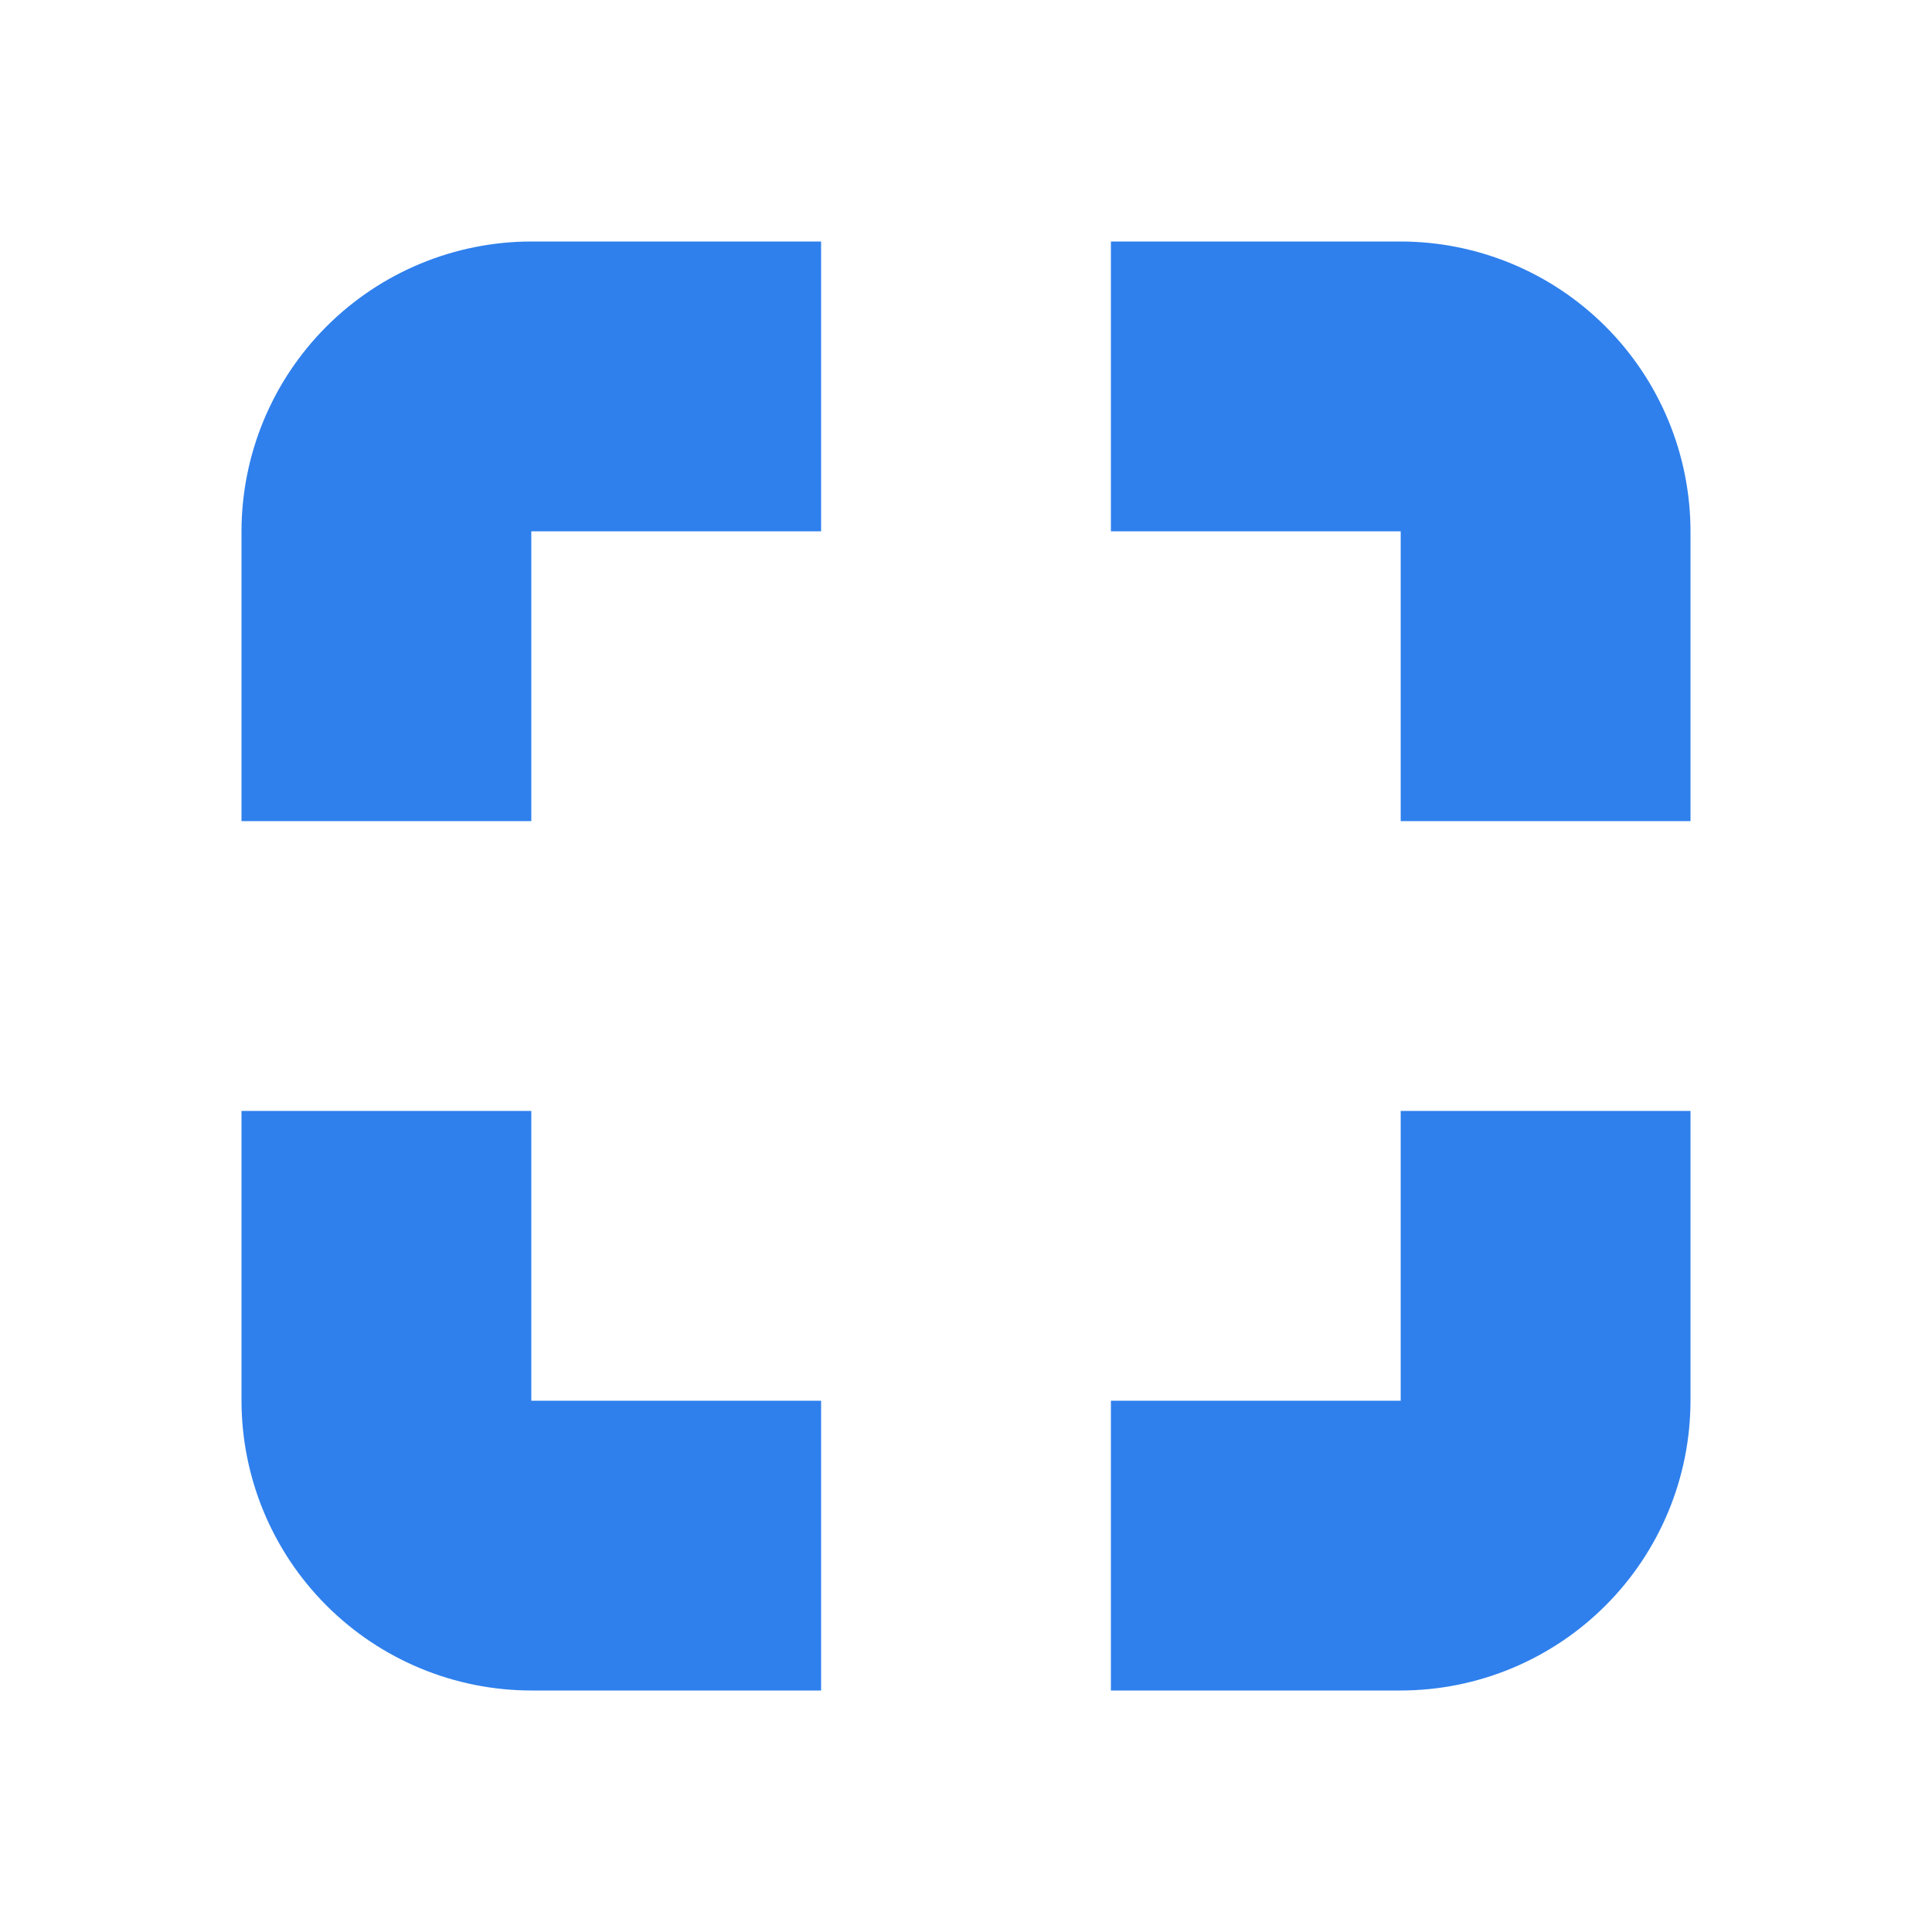 <svg width="64" height="64" viewBox="0 0 64 64" fill="none" xmlns="http://www.w3.org/2000/svg">
<path d="M17.6 27.2H8V17.6C8.003 15.055 9.015 12.614 10.815 10.815C12.614 9.015 15.055 8.003 17.6 8H27.2V17.6H17.6V27.2Z" fill="#2F80ED"/>
<path d="M56 27.2H46.4V17.6H36.8V8H46.4C48.945 8.003 51.386 9.015 53.185 10.815C54.985 12.614 55.997 15.055 56 17.6V27.2Z" fill="#2F80ED"/>
<path d="M27.2 56H17.6C15.055 55.998 12.614 54.985 10.815 53.185C9.015 51.386 8.003 48.945 8 46.4V36.8H17.6V46.4H27.2V56Z" fill="#2F80ED"/>
<path d="M46.4 56H36.8V46.4H46.4V36.8H56V46.4C55.997 48.945 54.985 51.386 53.185 53.185C51.386 54.985 48.945 55.998 46.4 56Z" fill="#2F80ED"/>
</svg>
